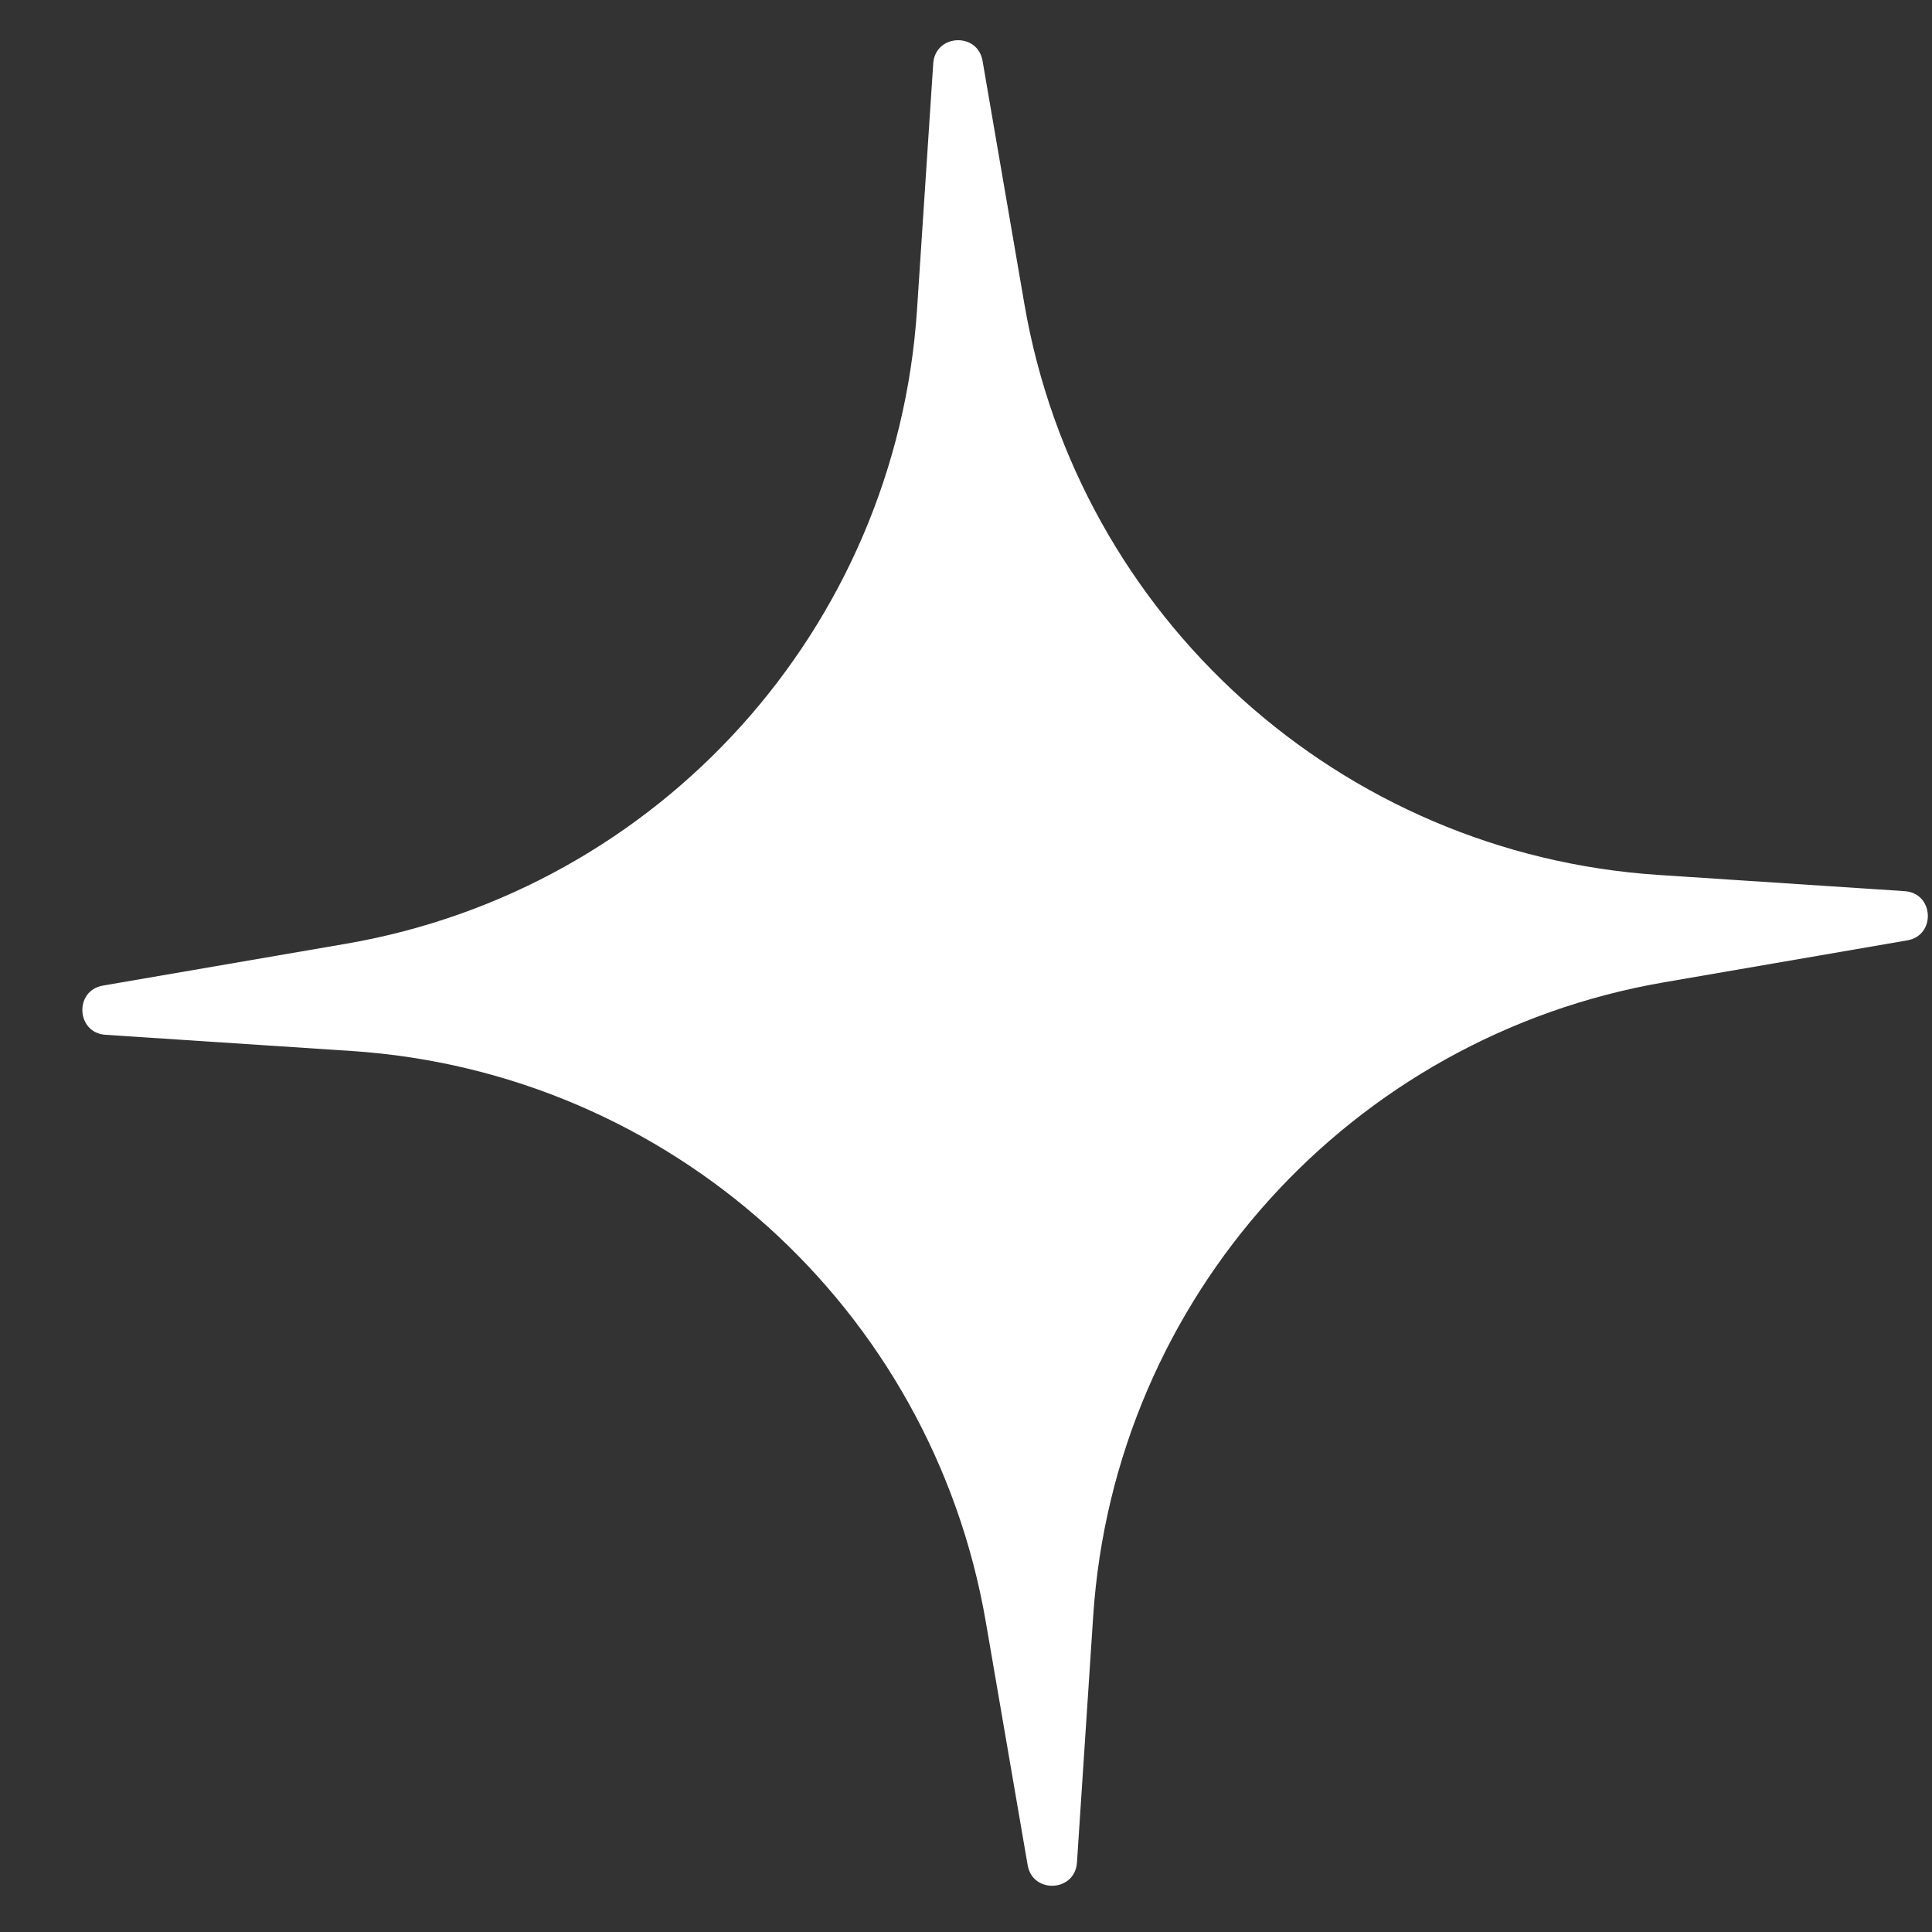 <svg width="23" height="23" viewBox="0 0 23 23" fill="none" xmlns="http://www.w3.org/2000/svg">
<rect x="0" y="0" width="23" height="23" fill="#333333" stroke="none"/>
<path d="M11.11 0.755C11.133 0.406 11.637 0.379 11.697 0.724L12.195 3.619C12.838 7.357 15.959 10.167 19.744 10.416L22.675 10.609C23.024 10.632 23.05 11.136 22.705 11.195L19.811 11.694C16.073 12.337 13.263 15.458 13.014 19.242L12.821 22.173C12.798 22.523 12.294 22.549 12.234 22.204L11.736 19.309C11.093 15.572 7.972 12.761 4.187 12.512L1.256 12.319C0.907 12.296 0.881 11.793 1.226 11.733L4.12 11.235C7.858 10.591 10.668 7.471 10.917 3.686L11.11 0.755Z" fill="white"/>
</svg>
